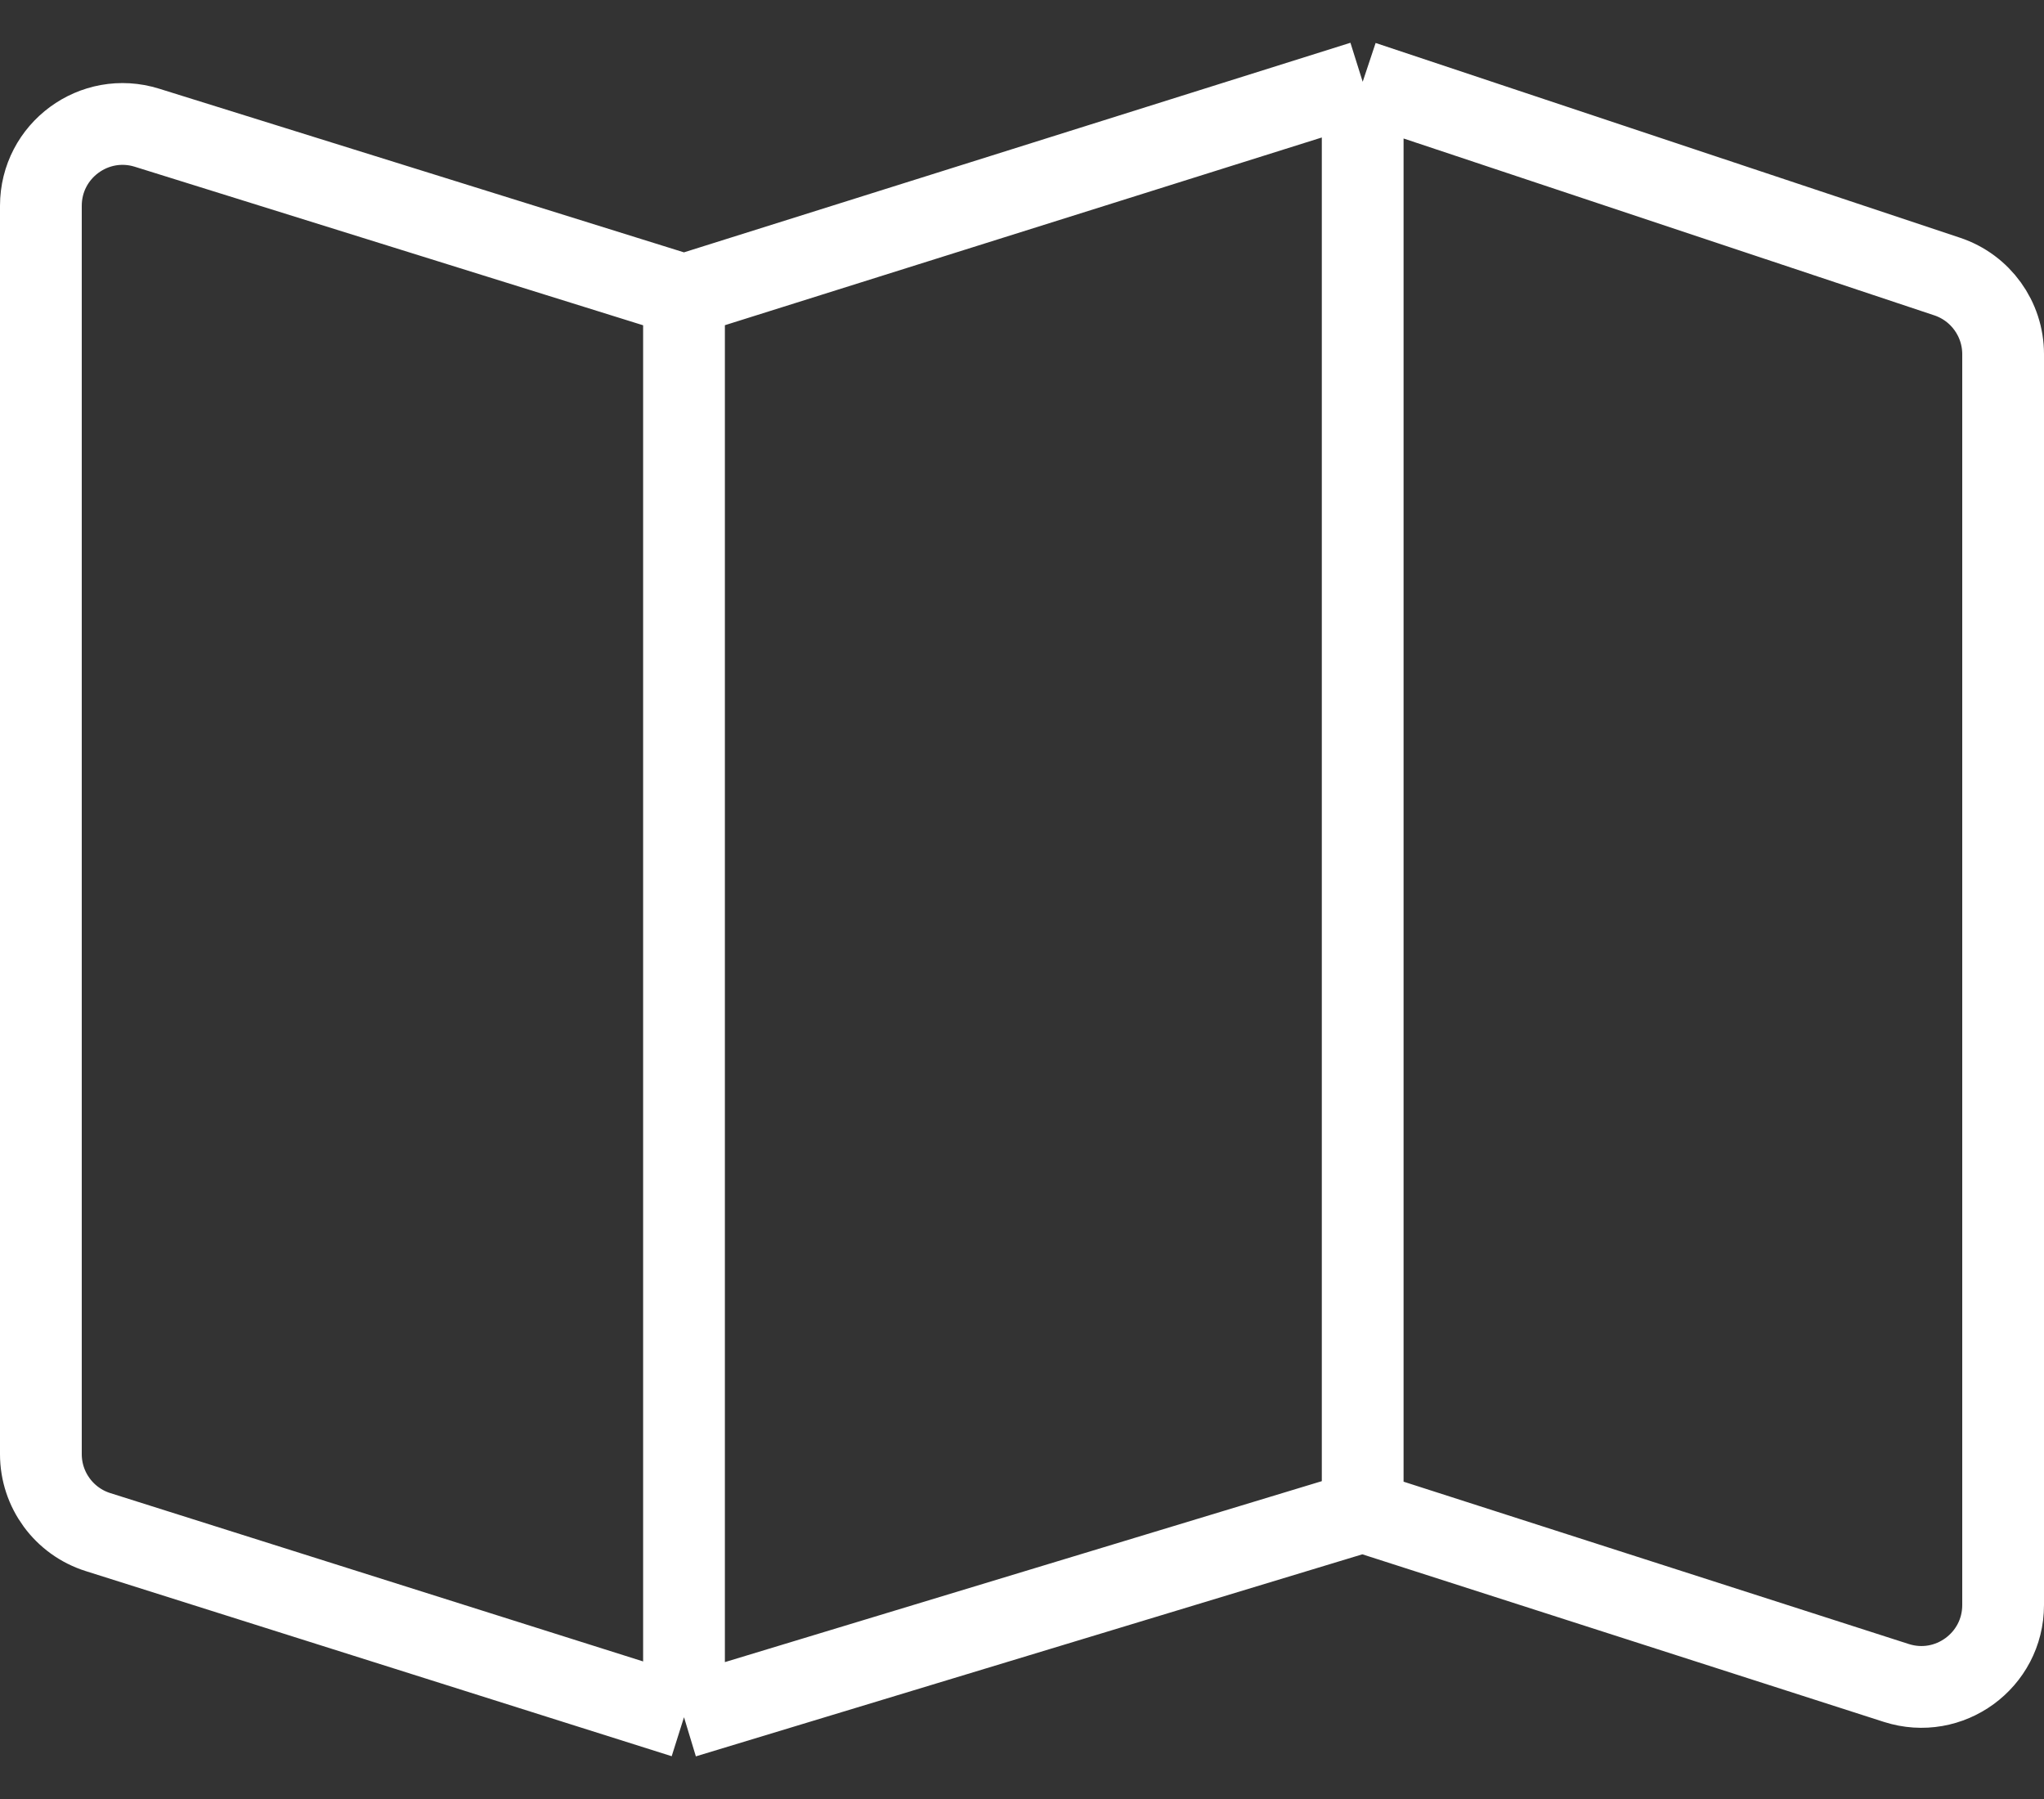 <svg width="25" height="22" viewBox="0 0 25 22" fill="none" xmlns="http://www.w3.org/2000/svg">
<rect x="0" y="0" width="25" height="22" fill="#333333" stroke="none"/>
<path id="Vector 4" d="M8.366 21L1.199 18.736C0.783 18.605 0.5 18.219 0.5 17.783V2.517C0.5 1.842 1.154 1.361 1.798 1.562L8.366 3.61M8.366 21L16.667 18.484M8.366 21V3.61M16.667 18.484L23.194 20.581C23.84 20.788 24.5 20.306 24.5 19.628V4.331C24.5 3.9 24.224 3.518 23.816 3.382L16.667 1M16.667 18.484V1M16.667 1L8.366 3.61" stroke="white"/>
</svg>
